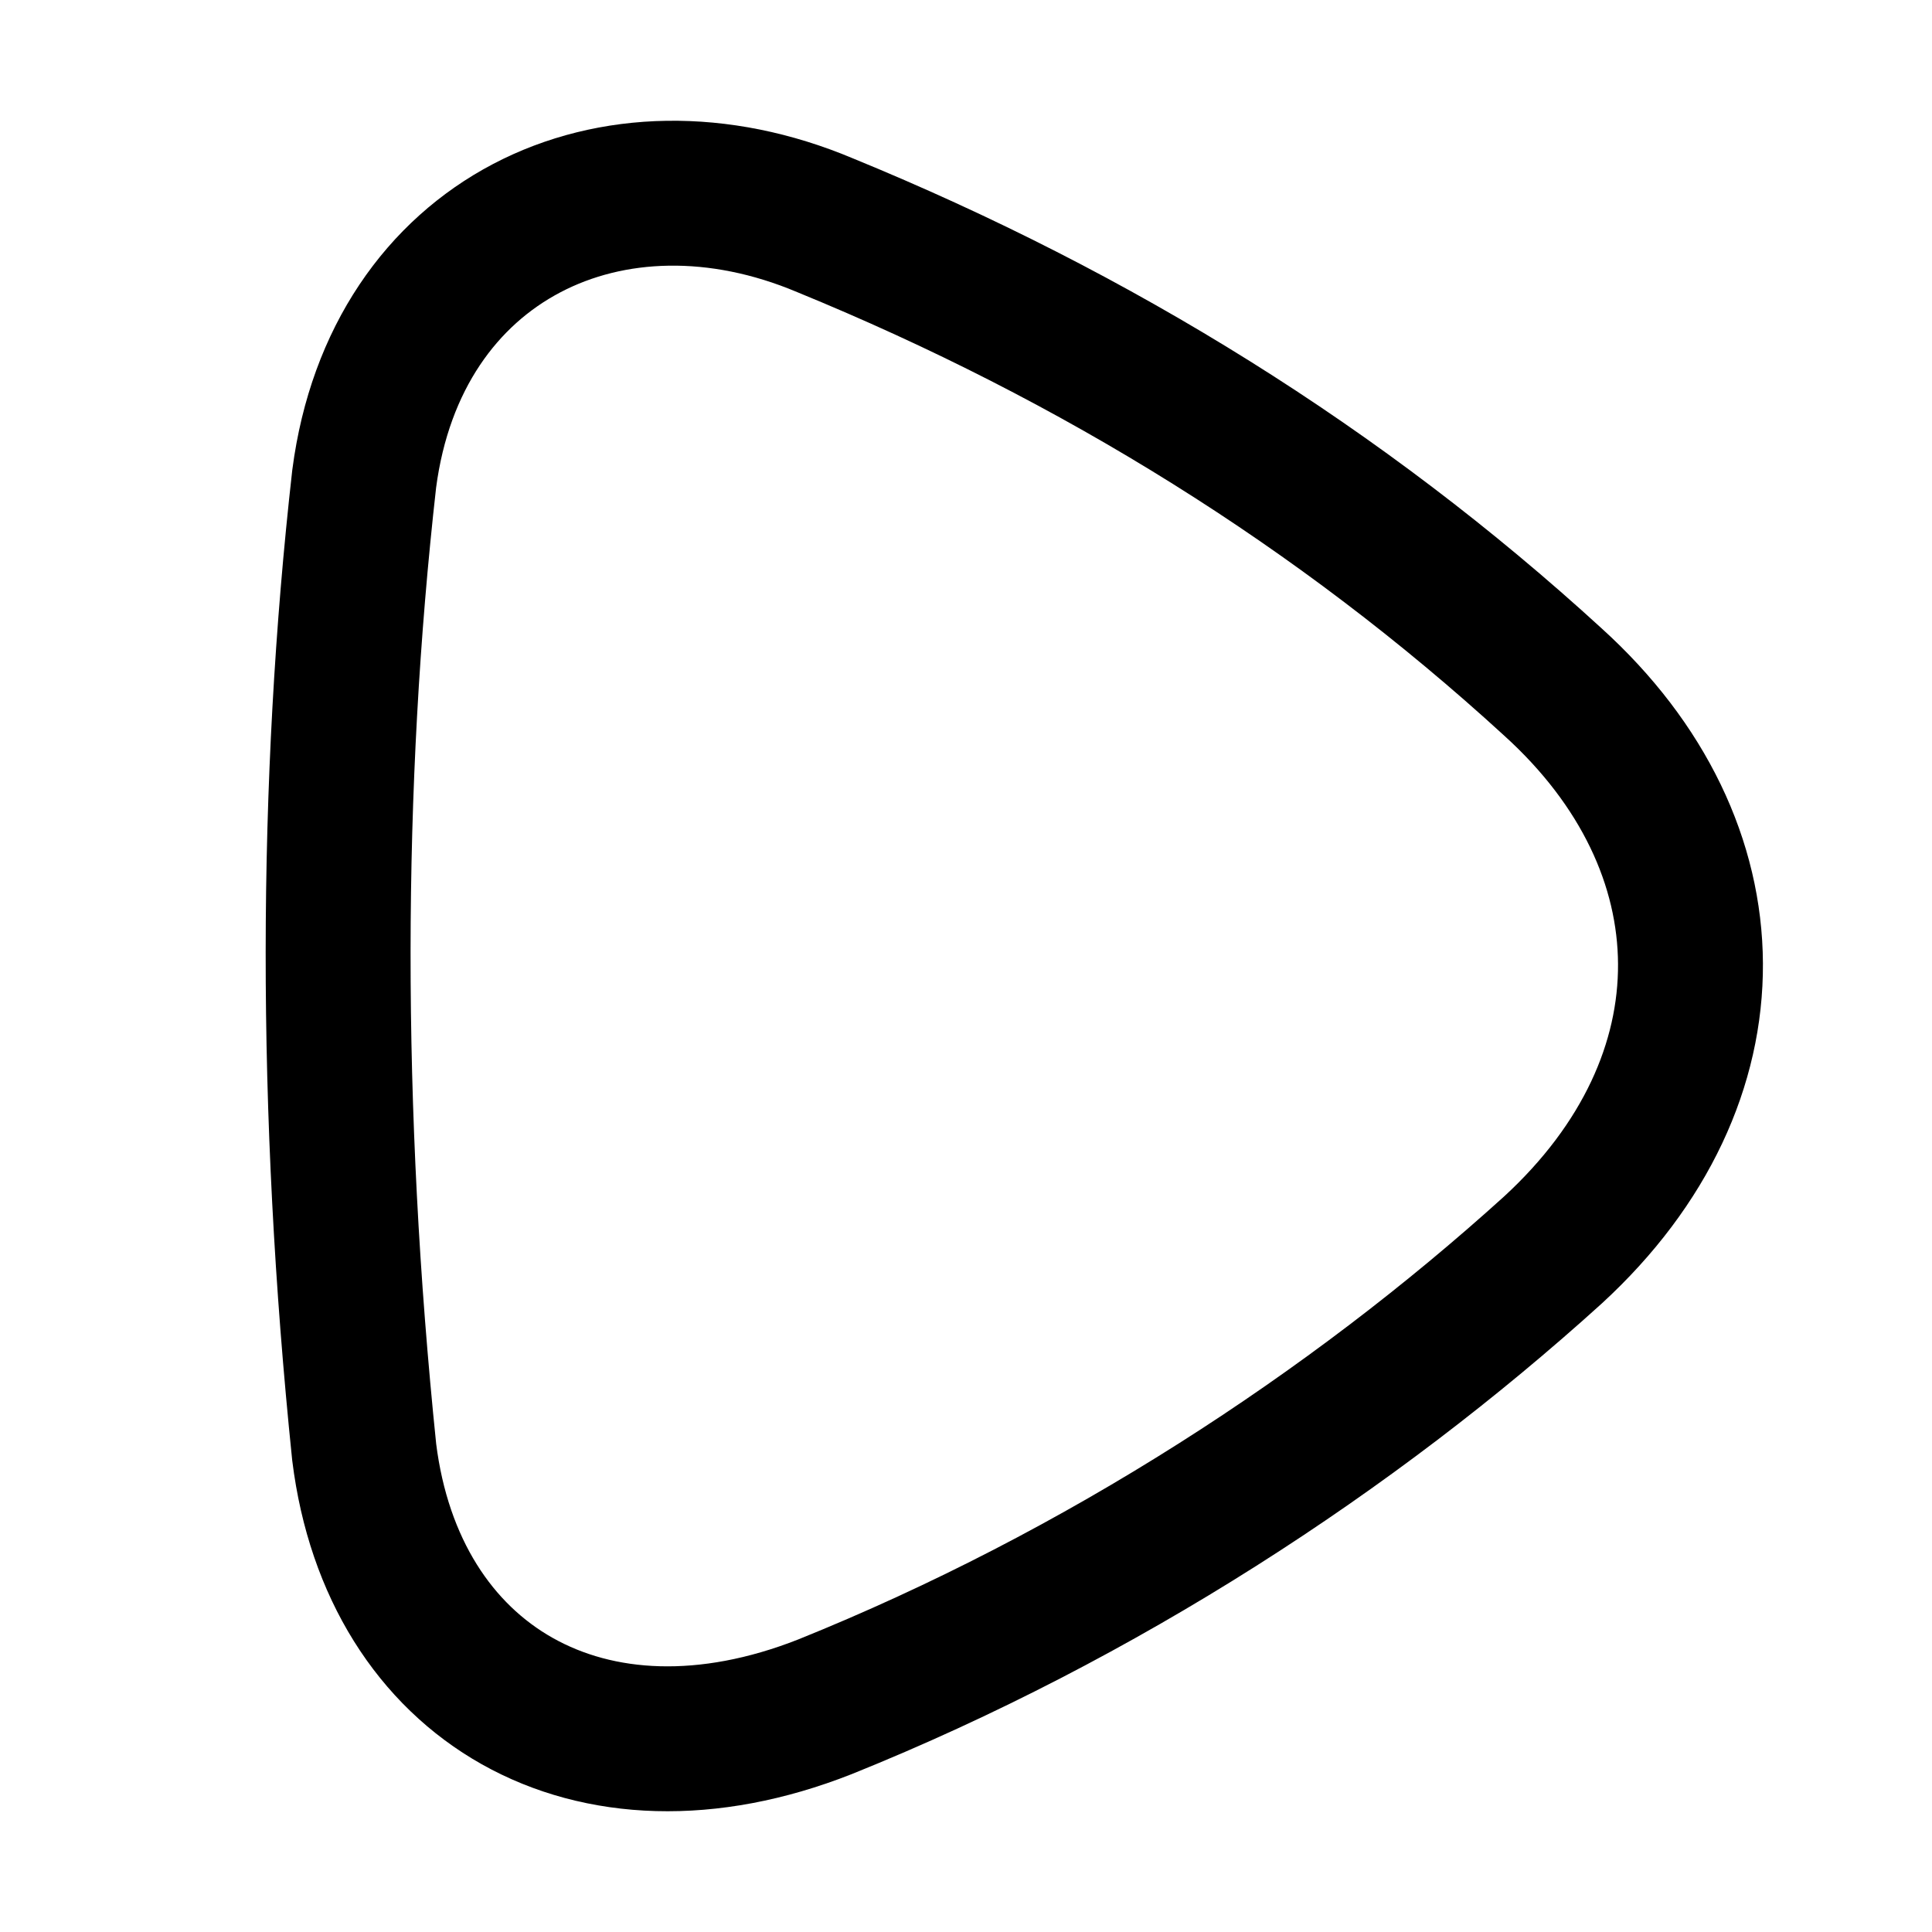 <svg width="80" height="80" viewBox="0 0 80 80" fill="none" xmlns="http://www.w3.org/2000/svg">
<path d="M64.305 51.758C55.989 59.29 45.597 66.066 34.161 70.674C24.429 74.51 16.277 69.726 15.081 60.134C13.625 45.994 13.657 32.458 15.081 19.822C16.385 9.854 25.365 5.622 34.161 9.326C45.421 13.938 55.521 20.198 64.305 28.242C71.809 35.038 71.985 44.698 64.305 51.758Z" fill="none" stroke="black" stroke-width="6"/>
</svg>
